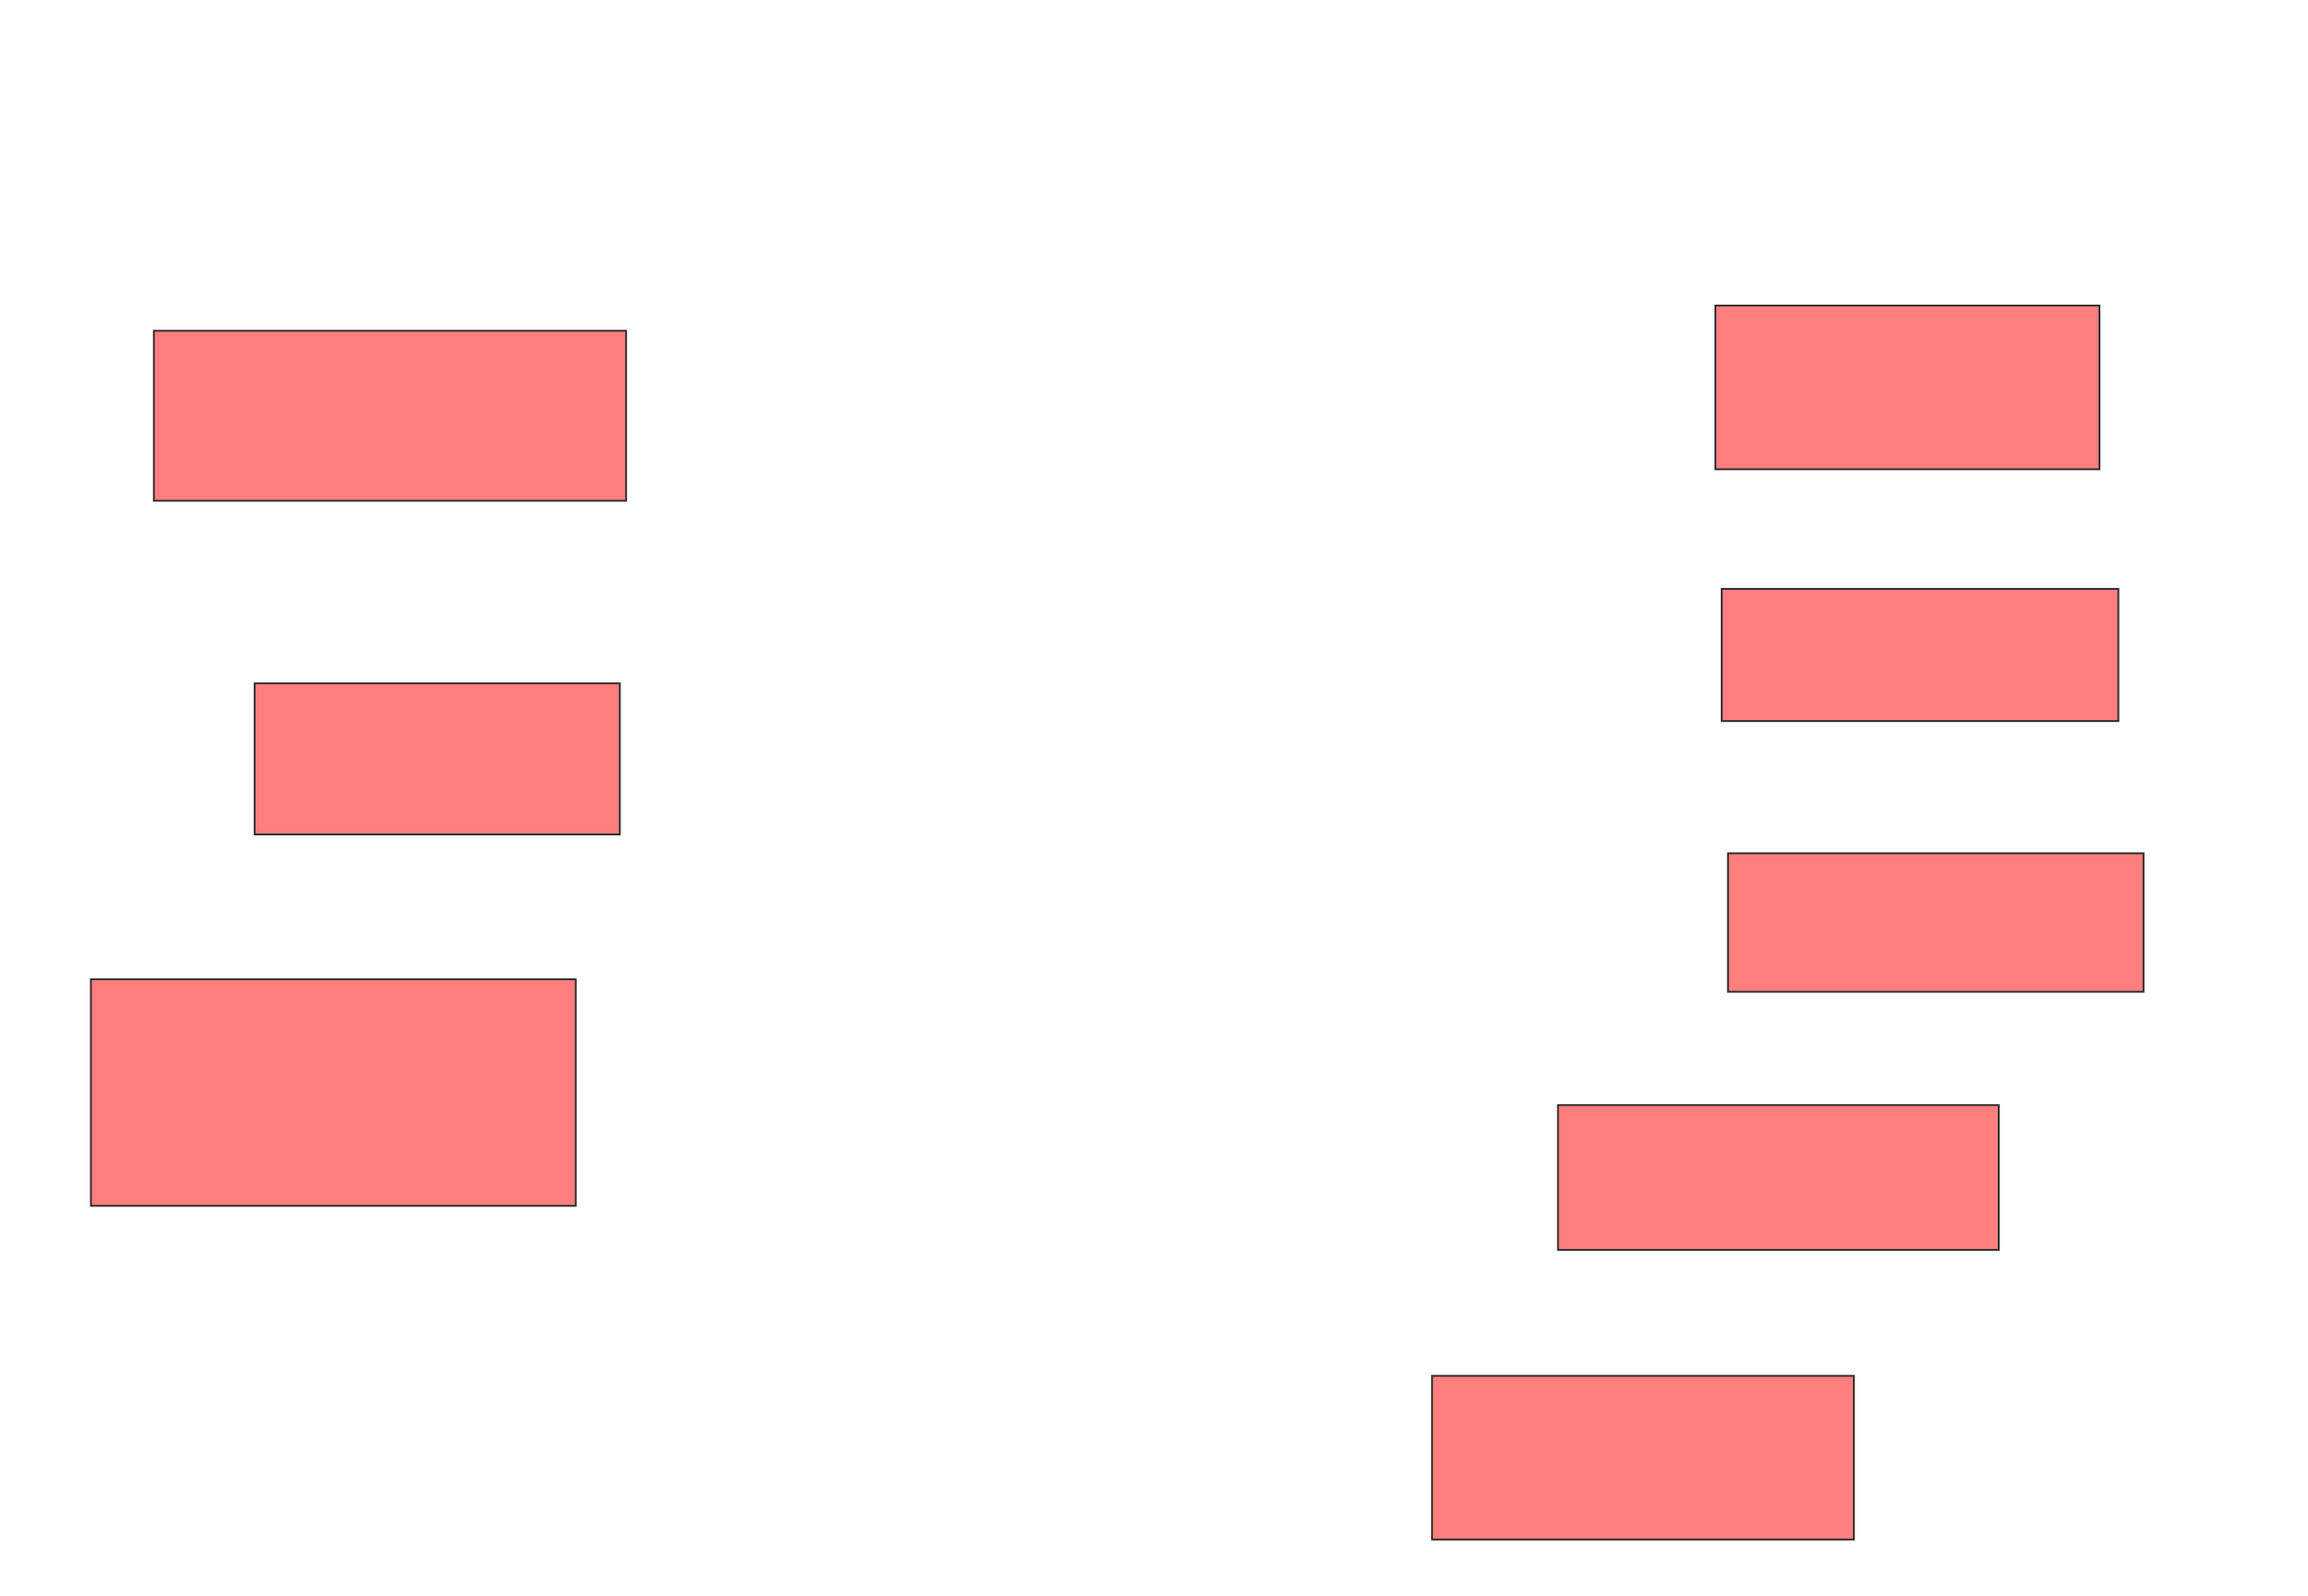 <svg xmlns="http://www.w3.org/2000/svg" width="1264" height="874">
 <!-- Created with Image Occlusion Enhanced -->
 <g>
  <title>Labels</title>
 </g>
 <g>
  <title>Masks</title>
  <g id="c361b7cc014f4a9a8b1022c00a884acd-ao-1" class="qshape">
   <rect height="93.103" width="258.621" y="181.172" x="84.276" stroke="#2D2D2D" fill="#FF7E7E" class="qshape"/>
   <rect height="89.655" width="210.345" y="167.379" x="939.448" stroke="#2D2D2D" fill="#FF7E7E" class="qshape"/>
   <rect height="72.414" width="217.241" y="322.552" x="942.897" stroke="#2D2D2D" fill="#FF7E7E" class="qshape"/>
   <rect height="75.862" width="227.586" y="467.379" x="946.345" stroke="#2D2D2D" fill="#FF7E7E" class="qshape"/>
   <rect height="82.759" width="200" y="374.276" x="139.448" stroke="#2D2D2D" fill="#FF7E7E" class="qshape"/>
   <rect height="124.138" width="265.517" y="536.345" x="49.793" stroke="#2D2D2D" fill="#FF7E7E" class="qshape"/>
   <rect height="79.31" width="241.379" y="605.31" x="853.241" stroke="#2D2D2D" fill="#FF7E7E" class="qshape"/>
   <rect height="89.655" width="231.034" y="753.586" x="784.276" stroke="#2D2D2D" fill="#FF7E7E" class="qshape"/>
  </g>
 </g>
</svg>